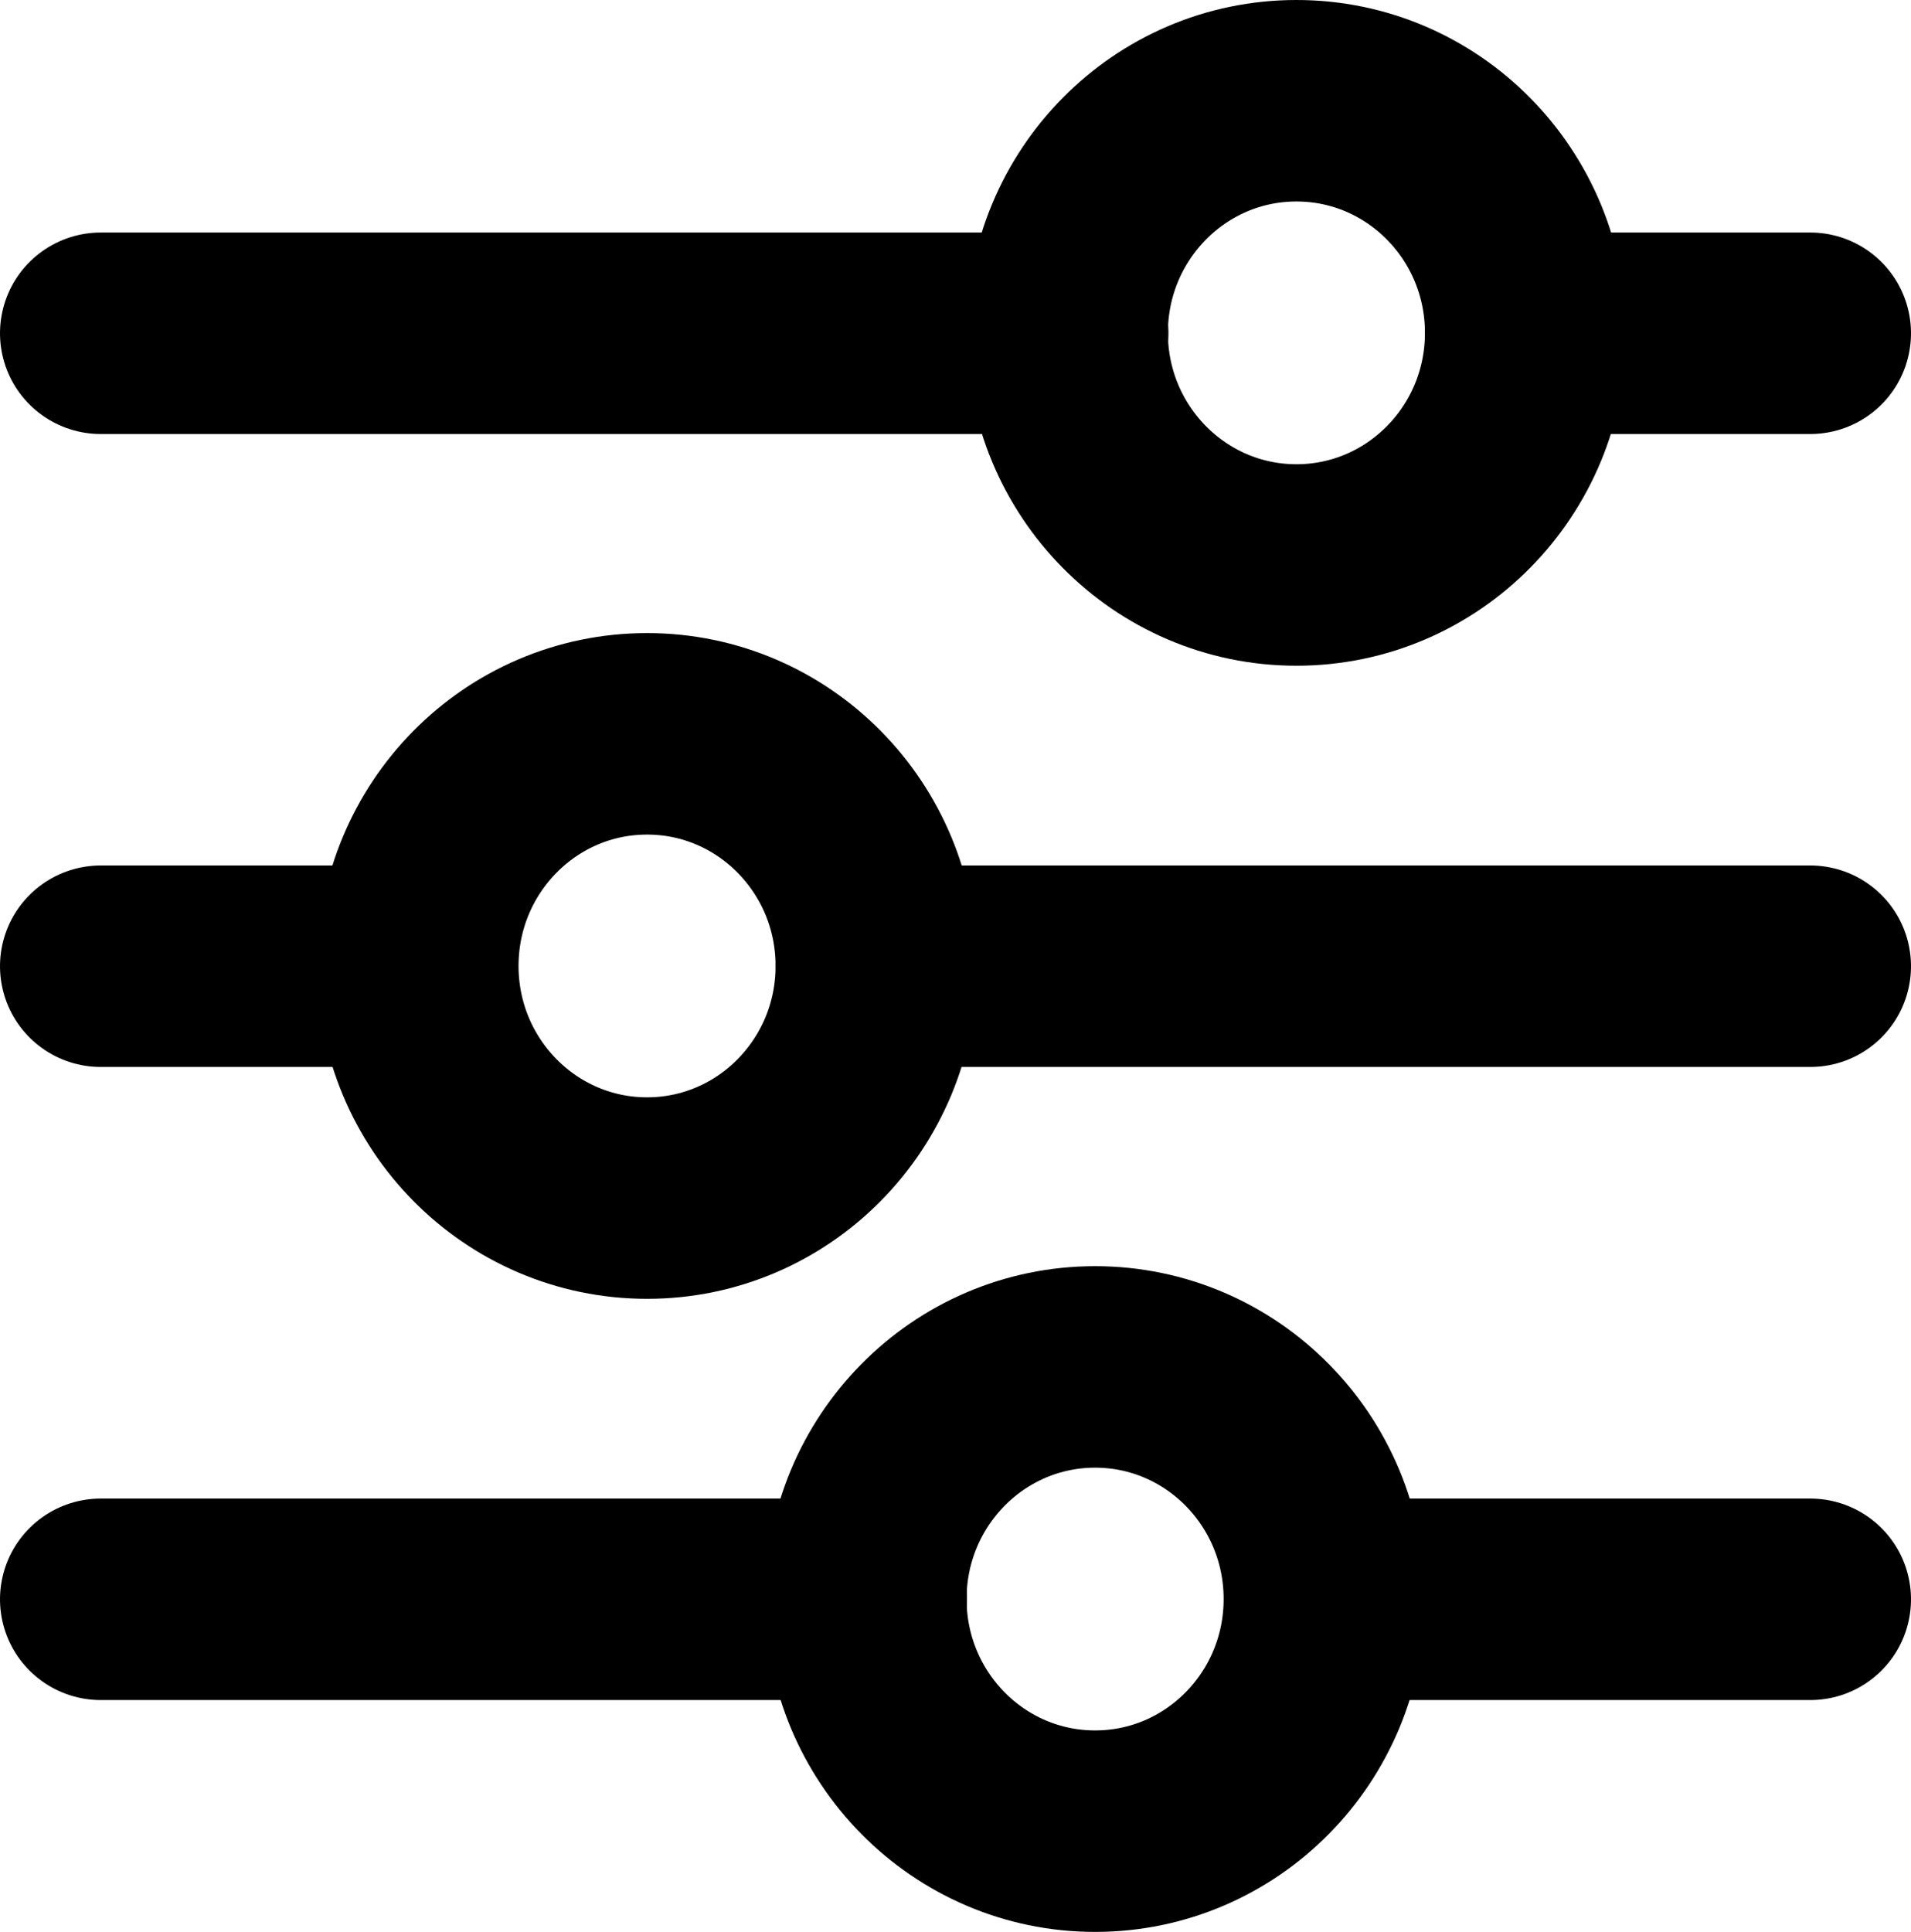 <svg xmlns="http://www.w3.org/2000/svg" width="14.229" height="14.383" viewBox="0 0 14.229 14.383">
  <g id="g2260" transform="translate(50.676 2151.808) rotate(90)">
    <g id="g1542" transform="translate(-2151.058 37.197)">
      <path id="path1537" d="M-2203.046,833.911v-2.118" transform="translate(2204.777 -831.793)" fill="none" stroke="#000" stroke-linecap="round" stroke-linejoin="round" stroke-width="1.5"/>
      <path id="path1506" d="M-2203.046,915.411v-7.2" transform="translate(2204.777 -902.682)" fill="none" stroke="#000" stroke-linecap="round" stroke-linejoin="round" stroke-width="1.5"/>
      <ellipse id="path1512" cx="1.728" cy="1.707" rx="1.728" ry="1.707" transform="translate(0 2.119)" fill="none" stroke="#000" stroke-linecap="round" stroke-linejoin="bevel" stroke-width="1.5"/>
    </g>
    <g id="g1547" transform="translate(-2146.345 37.197)">
      <path id="path1530" d="M-2141.187,838.746v-6.953" transform="translate(2142.917 -831.793)" fill="none" stroke="#000" stroke-linecap="round" stroke-linejoin="round" stroke-width="1.5"/>
      <path id="path1510" d="M-2141.187,977.359V975" transform="translate(2142.917 -964.63)" fill="none" stroke="#000" stroke-linecap="round" stroke-linejoin="round" stroke-width="1.5"/>
      <ellipse id="circle1514" cx="1.728" cy="1.707" rx="1.728" ry="1.707" transform="translate(0 6.954)" fill="none" stroke="#000" stroke-linecap="round" stroke-linejoin="bevel" stroke-width="1.5"/>
    </g>
    <g id="g1552" transform="translate(-2141.632 37.197)">
      <path id="path1523" d="M-2032.12,833.784v-3.617" transform="translate(2033.85 -830.167)" fill="none" stroke="#000" stroke-linecap="round" stroke-linejoin="round" stroke-width="1.5"/>
      <path id="path1508" d="M-2032.12,932.993v-5.7" transform="translate(2033.85 -920.264)" fill="none" stroke="#000" stroke-linecap="round" stroke-linejoin="round" stroke-width="1.5"/>
      <ellipse id="circle1516" cx="1.728" cy="1.707" rx="1.728" ry="1.707" transform="translate(0 3.618)" fill="none" stroke="#000" stroke-linecap="round" stroke-linejoin="bevel" stroke-width="1.5"/>
    </g>
  </g>
</svg>
